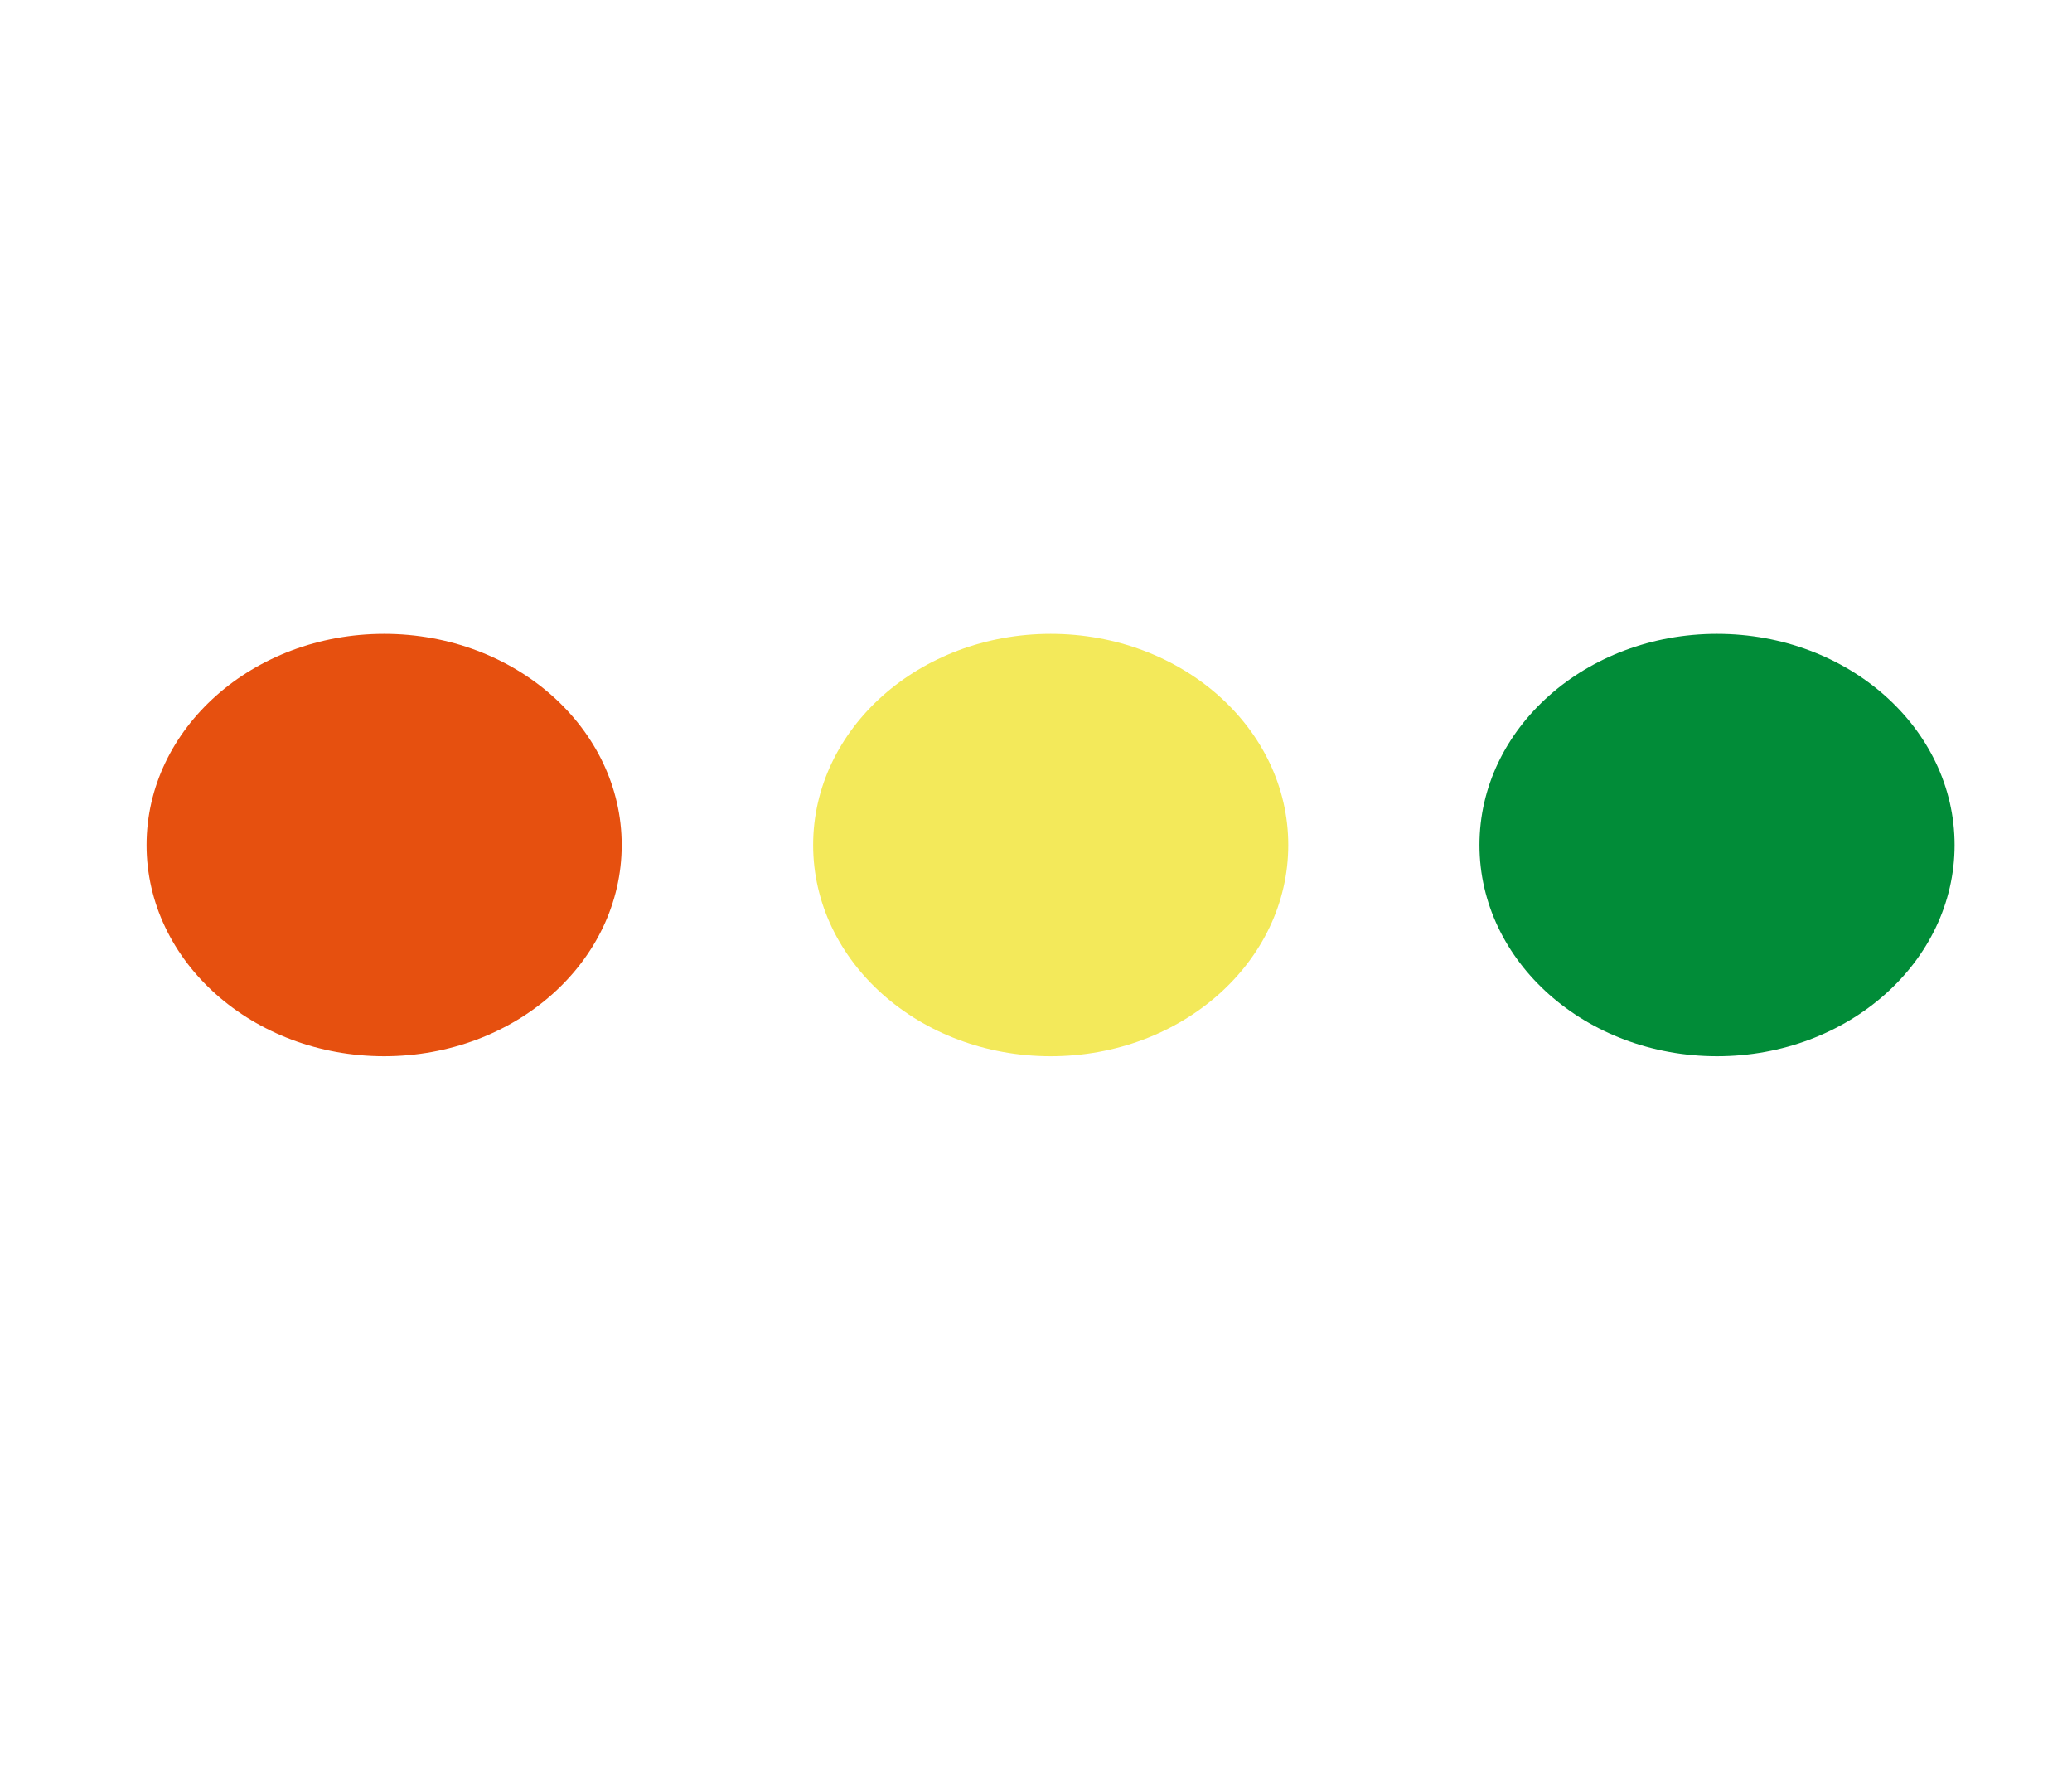 <?xml version="1.0" encoding="UTF-8"?>
<svg id="_Слой_1" data-name=" Слой 1" xmlns="http://www.w3.org/2000/svg" viewBox="0 0 83.12 70.77">
  <defs>
    <style>
      .cls-1 {
        fill: #e6500f;
      }

      .cls-1, .cls-2, .cls-3 {
        stroke-width: 0px;
      }

      .cls-2 {
        fill: #f3e95a;
      }

      .cls-3 {
        fill: #018c38;
      }
    </style>
  </defs>
  <ellipse class="cls-1" cx="15.41" cy="33.89" rx="9.53" ry="8.47"/>
  <ellipse class="cls-2" cx="42.15" cy="33.89" rx="9.53" ry="8.47"/>
  <ellipse class="cls-3" cx="68.88" cy="33.89" rx="9.53" ry="8.47"/>
</svg>